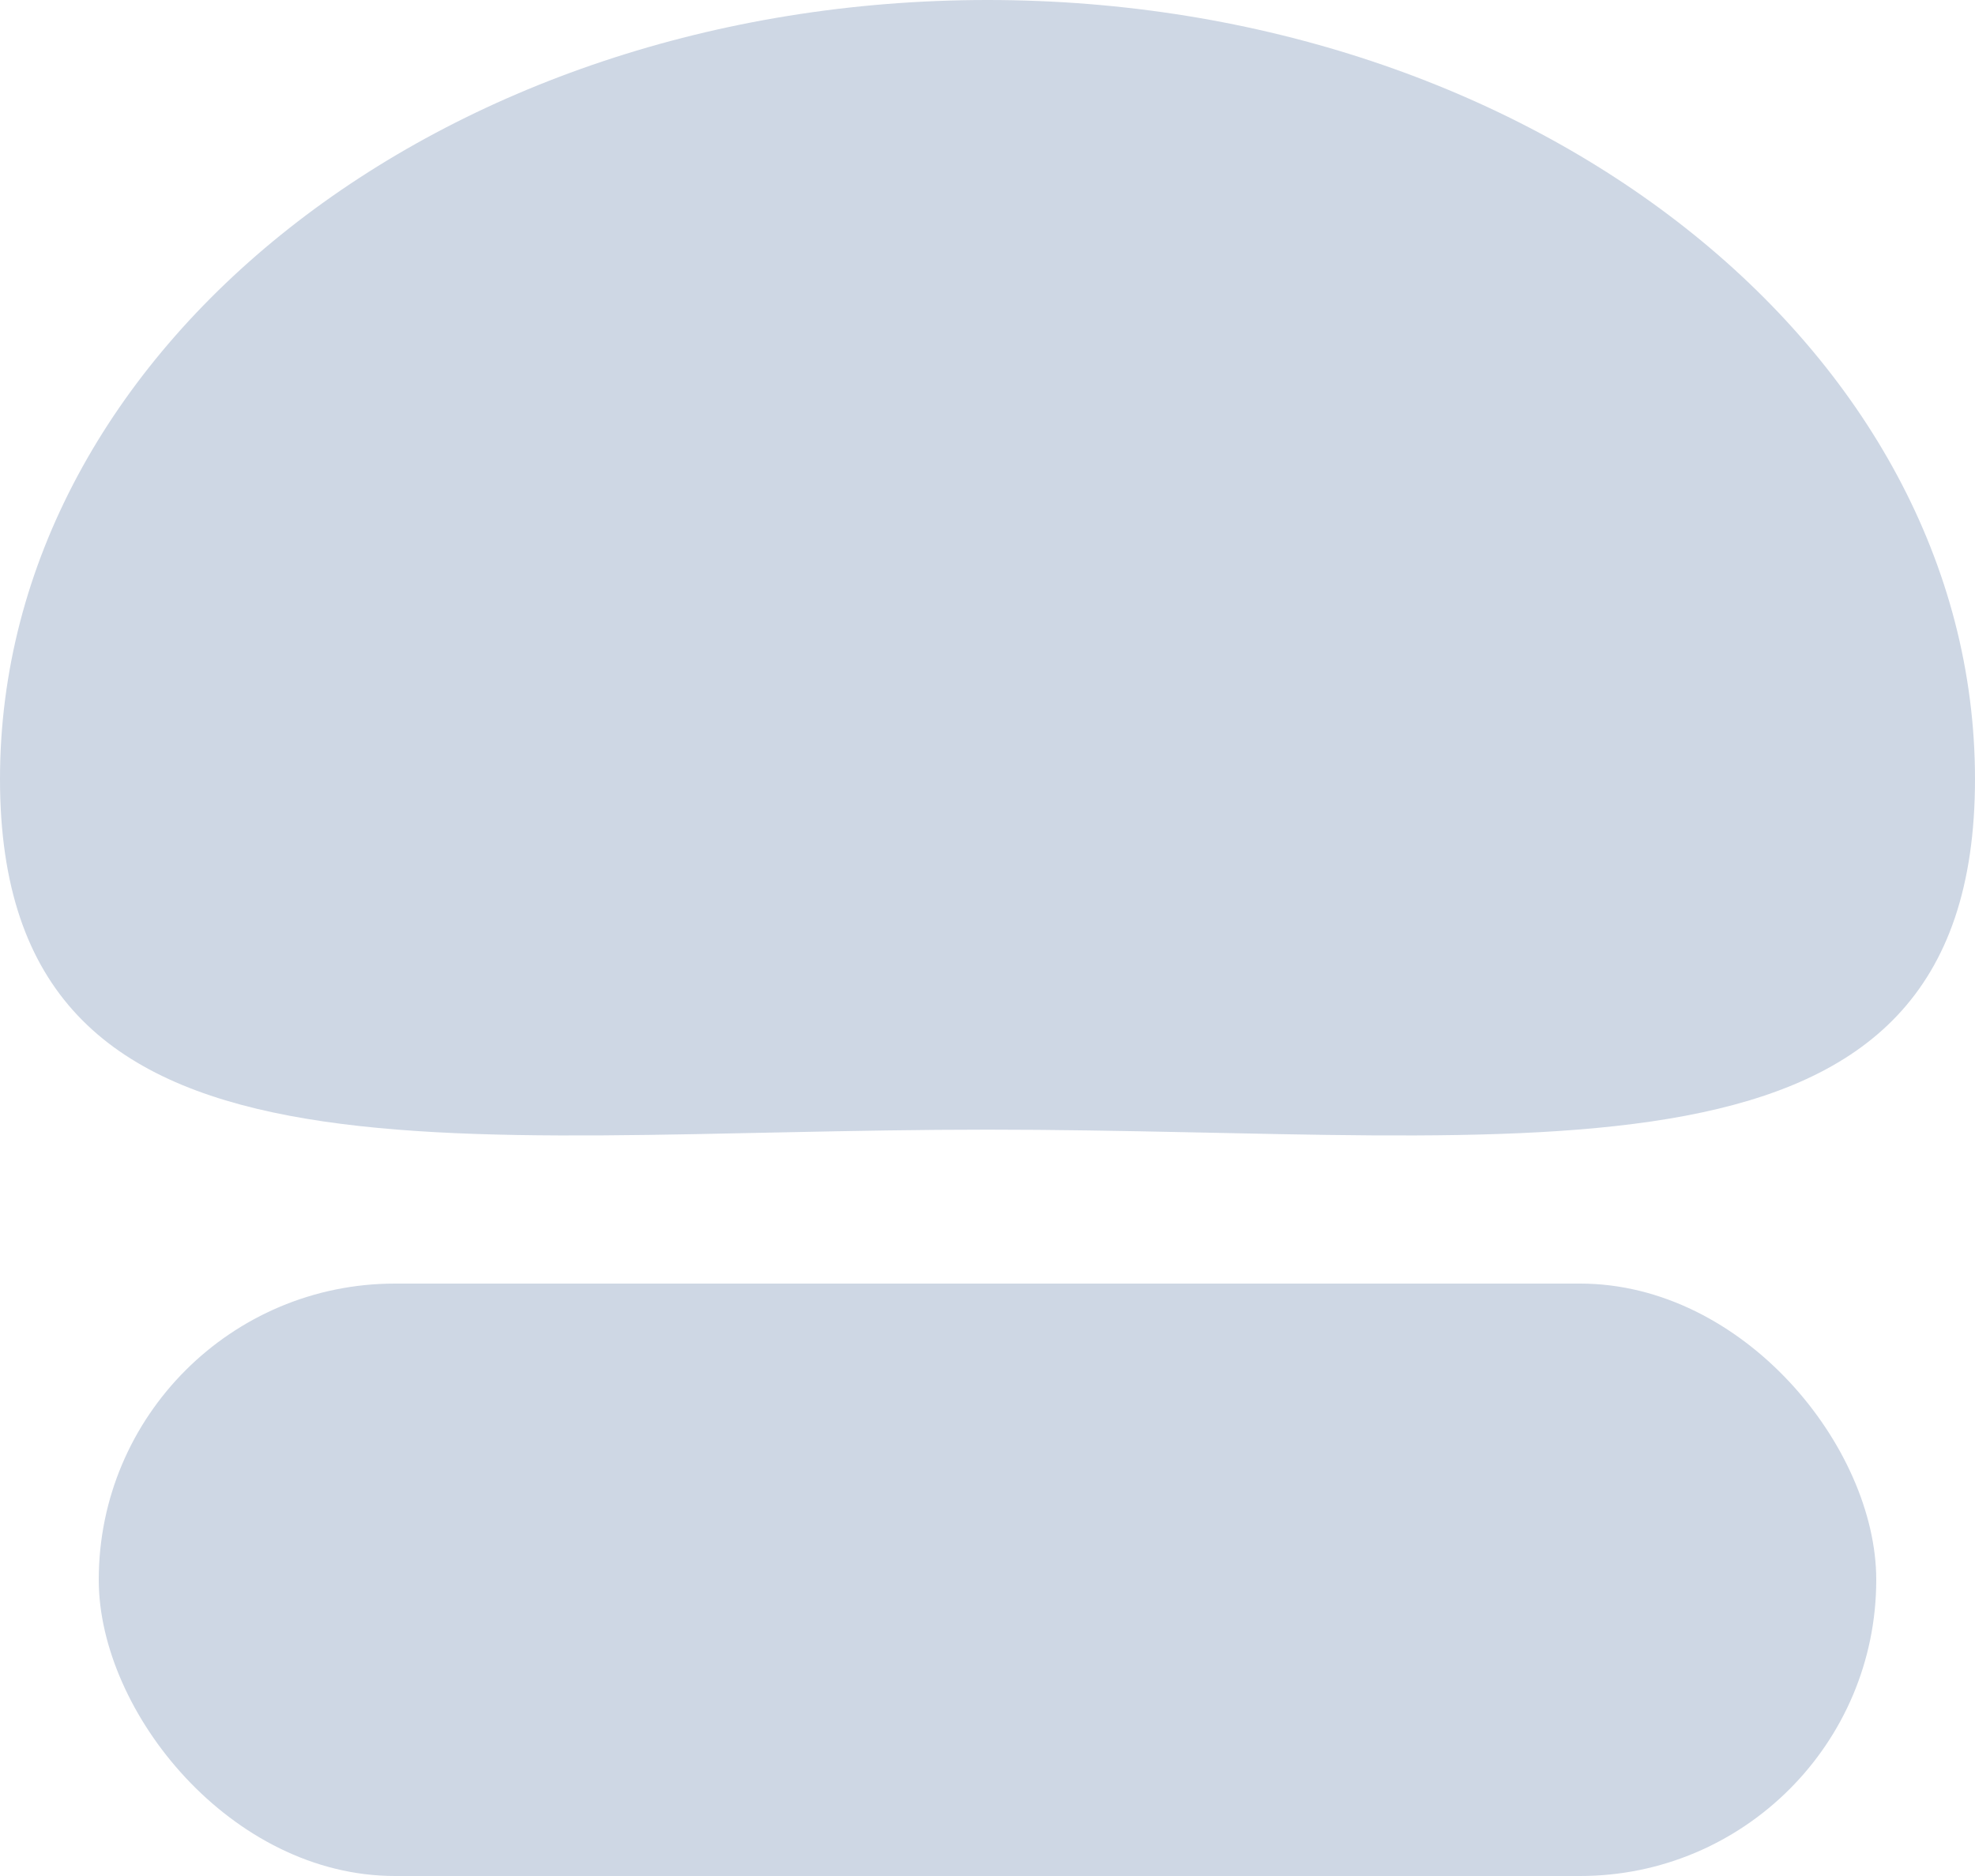 <svg width="40" height="38" viewBox="0 0 40 38" fill="none" xmlns="http://www.w3.org/2000/svg">
<path d="M40 15.781C40 24.496 31.046 22.882 20 22.882C8.954 22.882 0 24.496 0 15.781C0 7.065 8.954 0 20 0C31.046 0 40 7.065 40 15.781Z" fill="#CED7E4"/>
<rect x="2" y="26" width="36" height="12" rx="6" fill="#CED7E4"/>
</svg>

